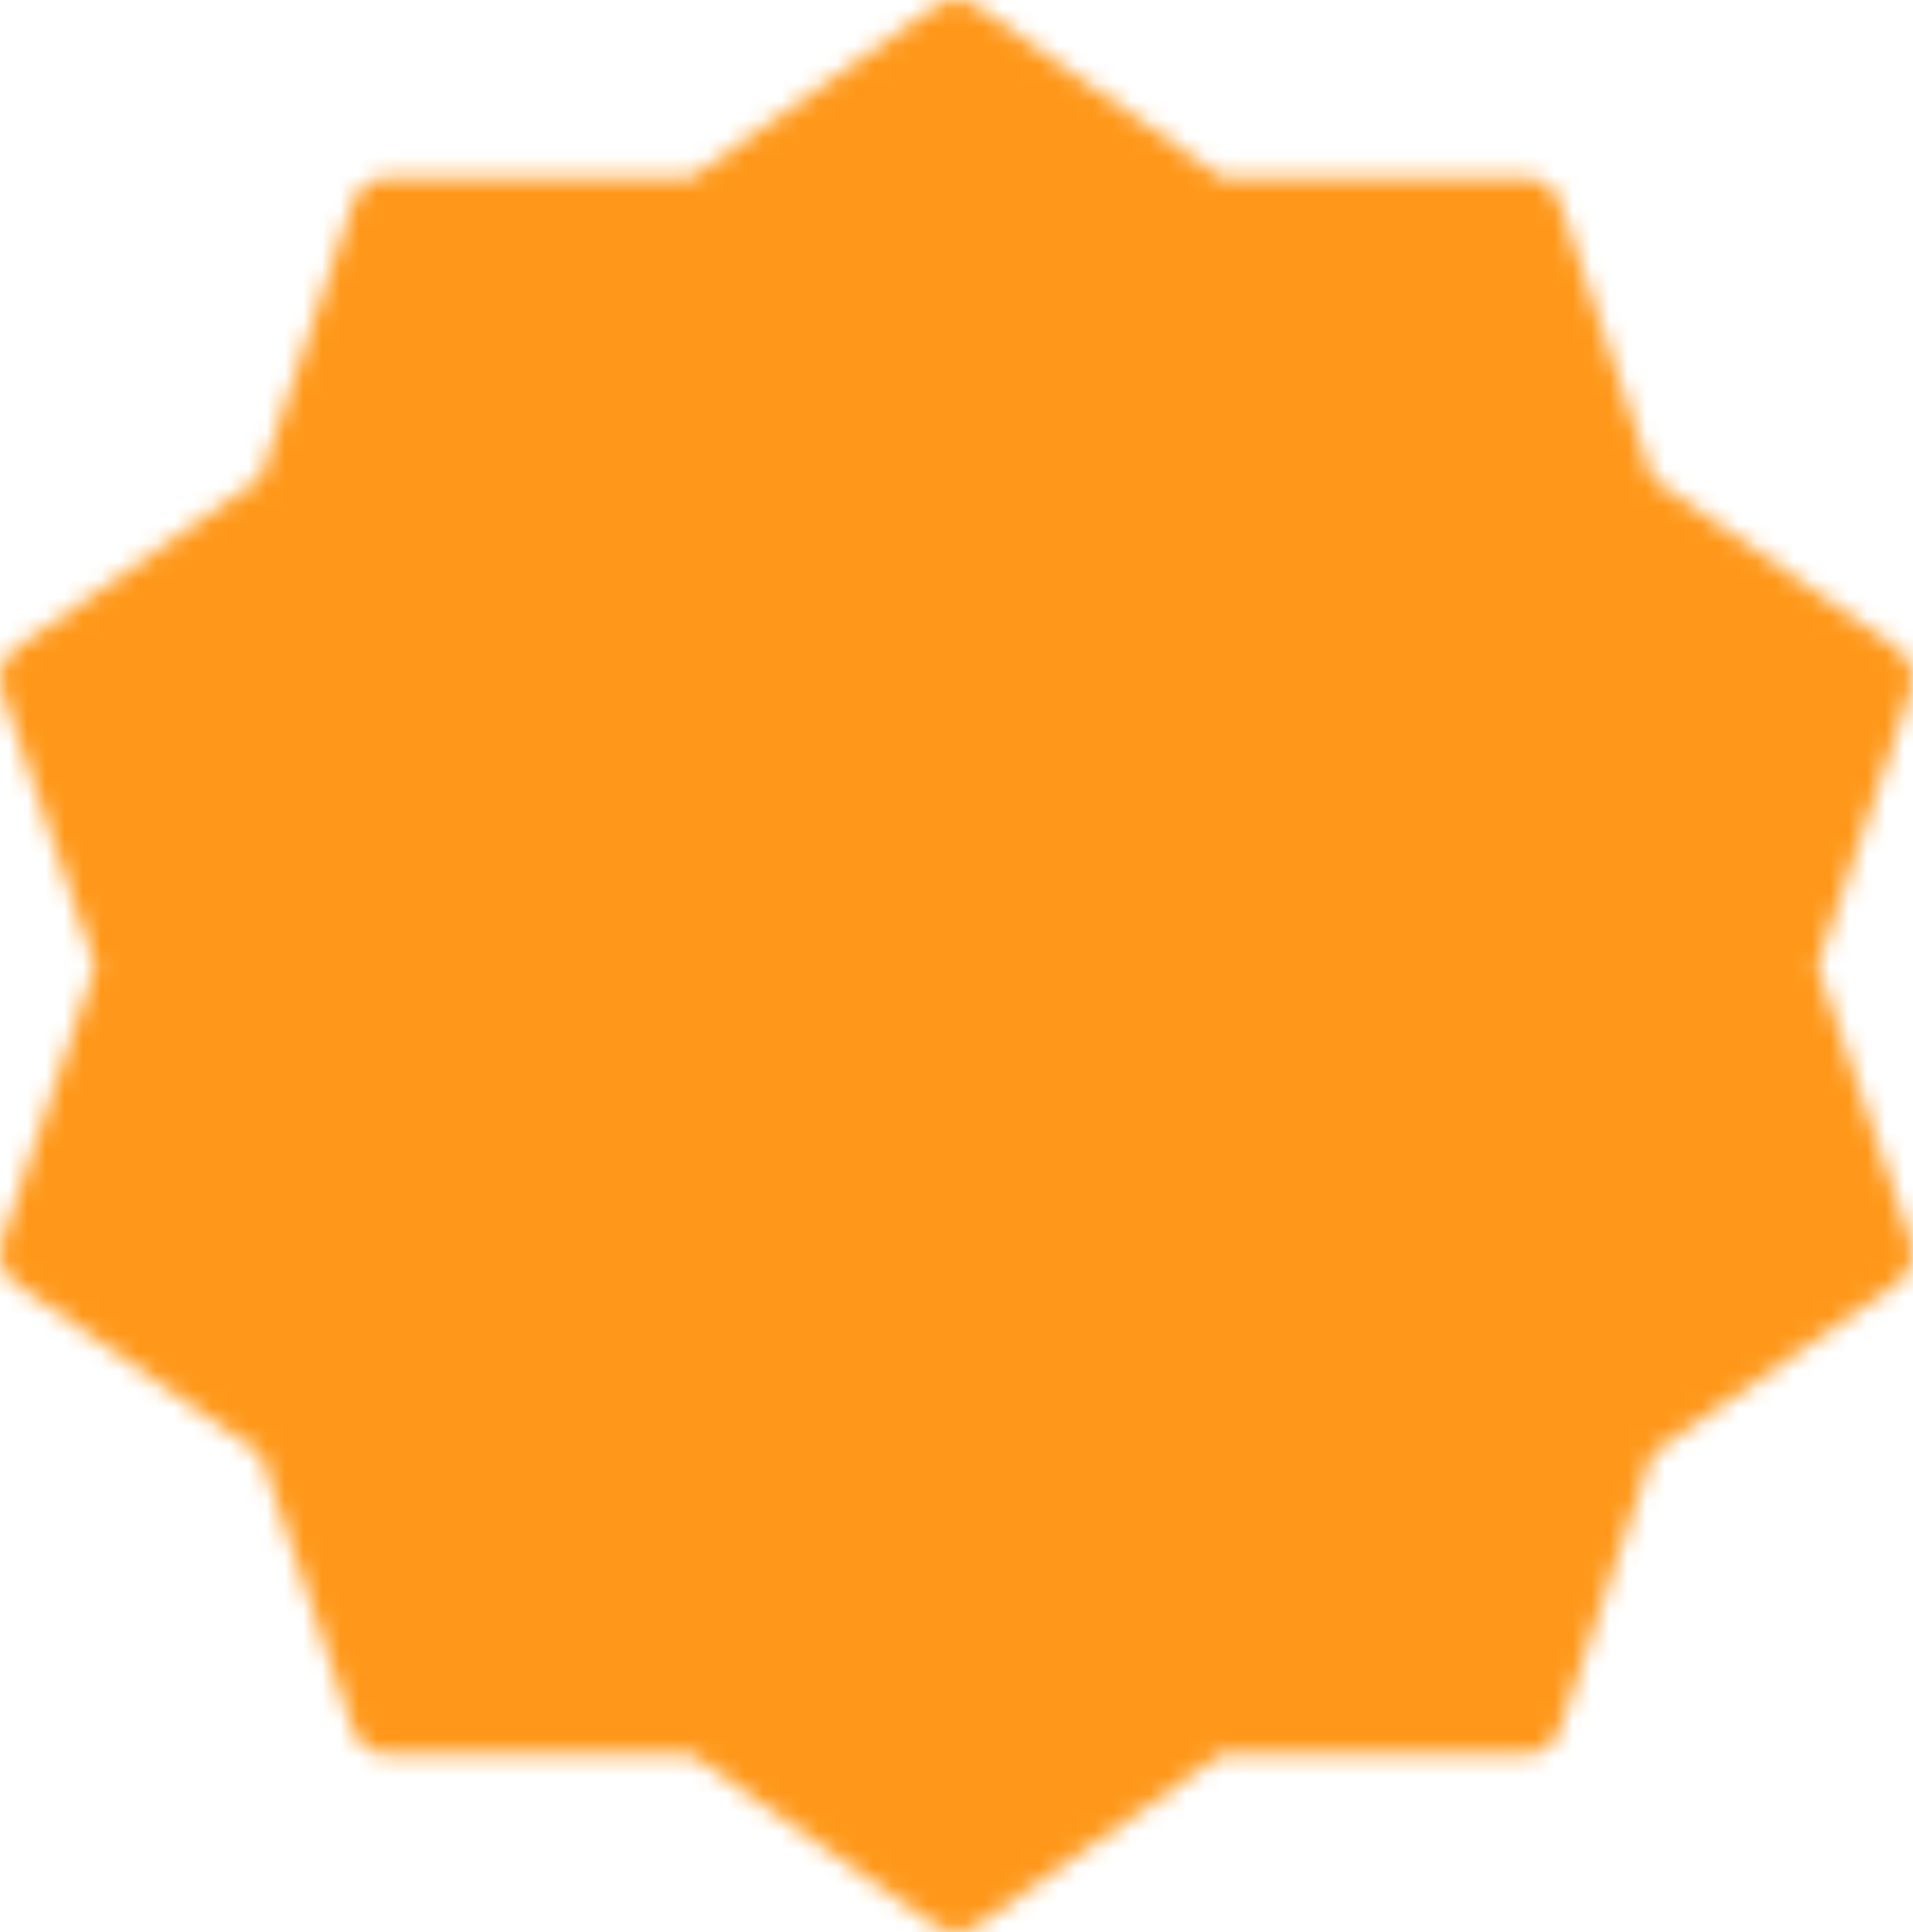 <svg width="104" height="105" viewBox="0 0 104 105" fill="none" xmlns="http://www.w3.org/2000/svg">
<mask id="mask0_20_4022" style="mask-type:luminance" maskUnits="userSpaceOnUse" x="0" y="0" width="104" height="105">
<path d="M52 2L65.808 11.676L82.903 11.646L88.152 27.27L102 36.895L96.687 52.5L102 68.105L88.152 77.73L82.903 93.355L65.808 93.324L52 103L38.192 93.324L21.097 93.355L15.848 77.73L2 68.105L7.313 52.5L2 36.895L15.848 27.27L21.097 11.646L38.192 11.676L52 2Z" fill="white" stroke="white" stroke-width="4" stroke-linecap="round" stroke-linejoin="round"/>
<path d="M33.598 52.5L46.742 65.125L73.028 39.875" stroke="black" stroke-width="4" stroke-linecap="round" stroke-linejoin="round"/>
</mask>
<g mask="url(#mask0_20_4022)">
<path d="M-11.088 -8.099H115.088V113.101H-11.088V-8.099Z" fill="#FF981A"/>
</g>
</svg>
